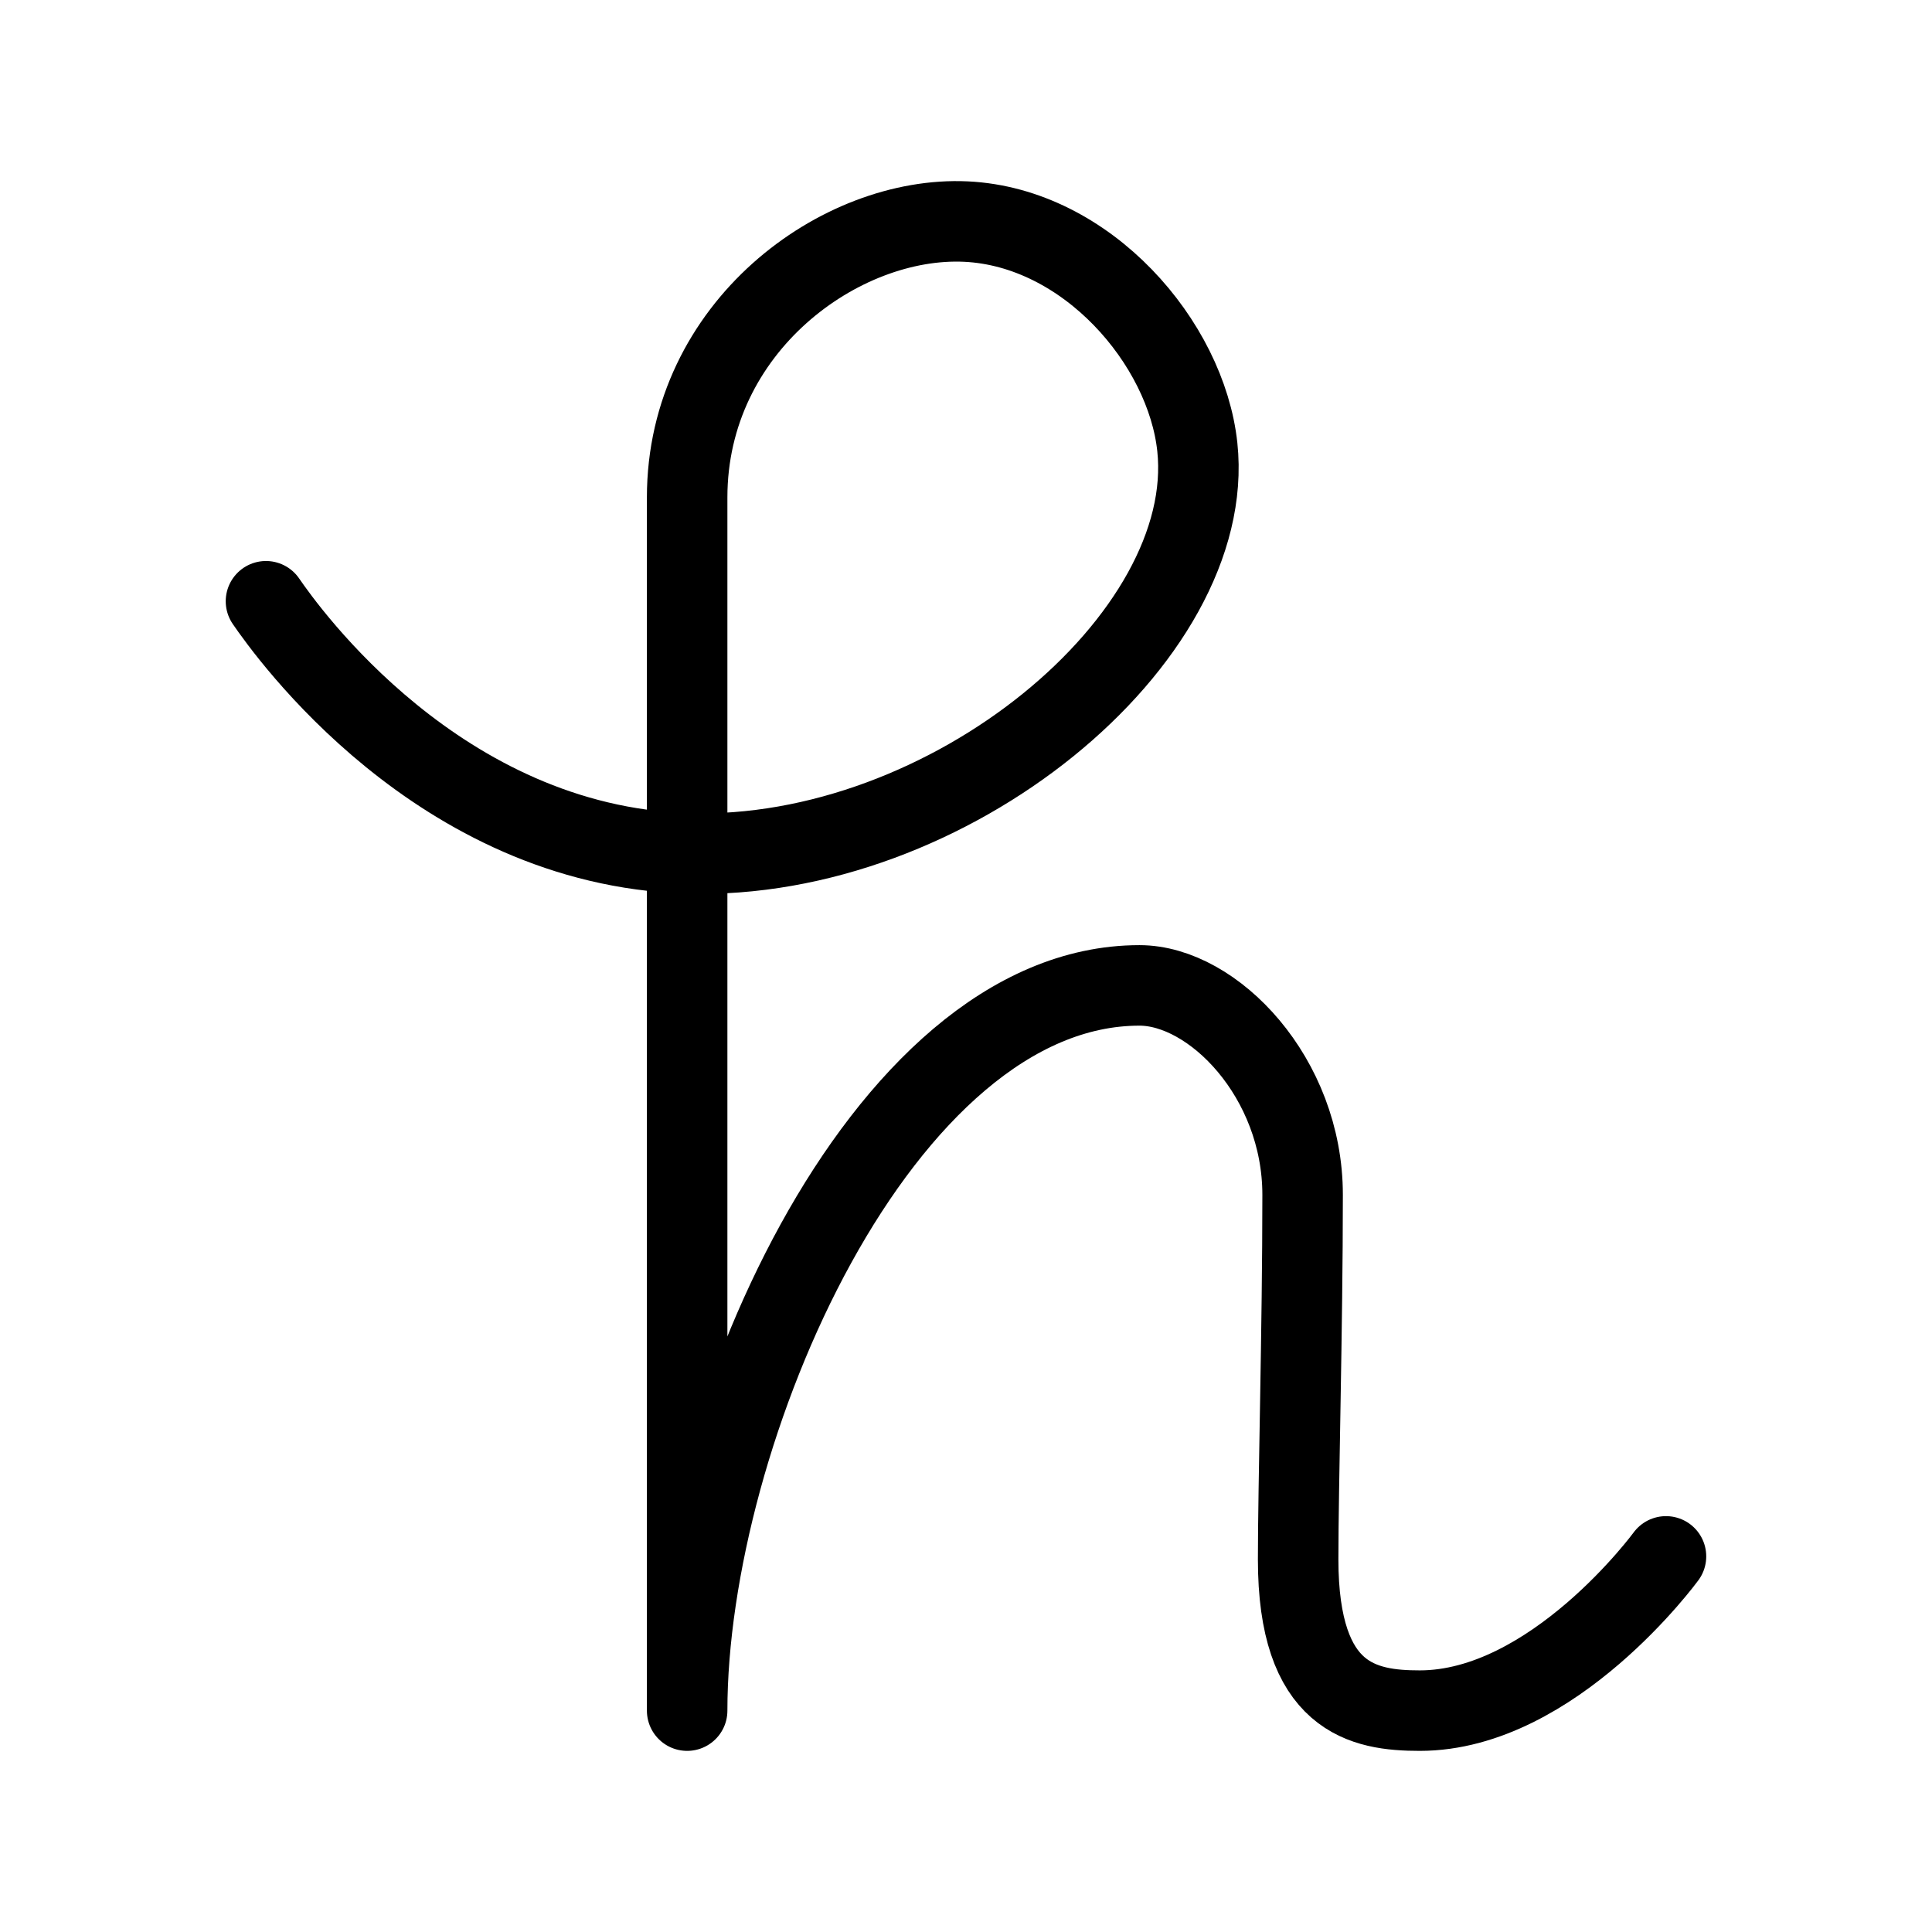 <?xml version="1.0" encoding="UTF-8"?><svg id="a" xmlns="http://www.w3.org/2000/svg" viewBox="0 0 48 48"><defs><style>.b{stroke-width:2px;fill:none;stroke:#000;stroke-linecap:round;stroke-linejoin:round;}</style></defs><path class="b" d="m6.608,14.938c.522.76,4.294,6.067,10.464,6.264,6.508.208,13.182-5.35,12.675-10.096-.276-2.587-2.74-5.458-5.748-5.601-3.113-.147-6.927,2.61-6.927,6.854v30.141c0-6.927,4.79-18.018,11.238-18.018,1.831,0,4.053,2.287,4.053,5.203,0,3.308-.111,7.217-.111,9.057,0,3.464,1.621,3.758,3.022,3.758,3.316,0,6.117-3.832,6.117-3.832"/></svg>